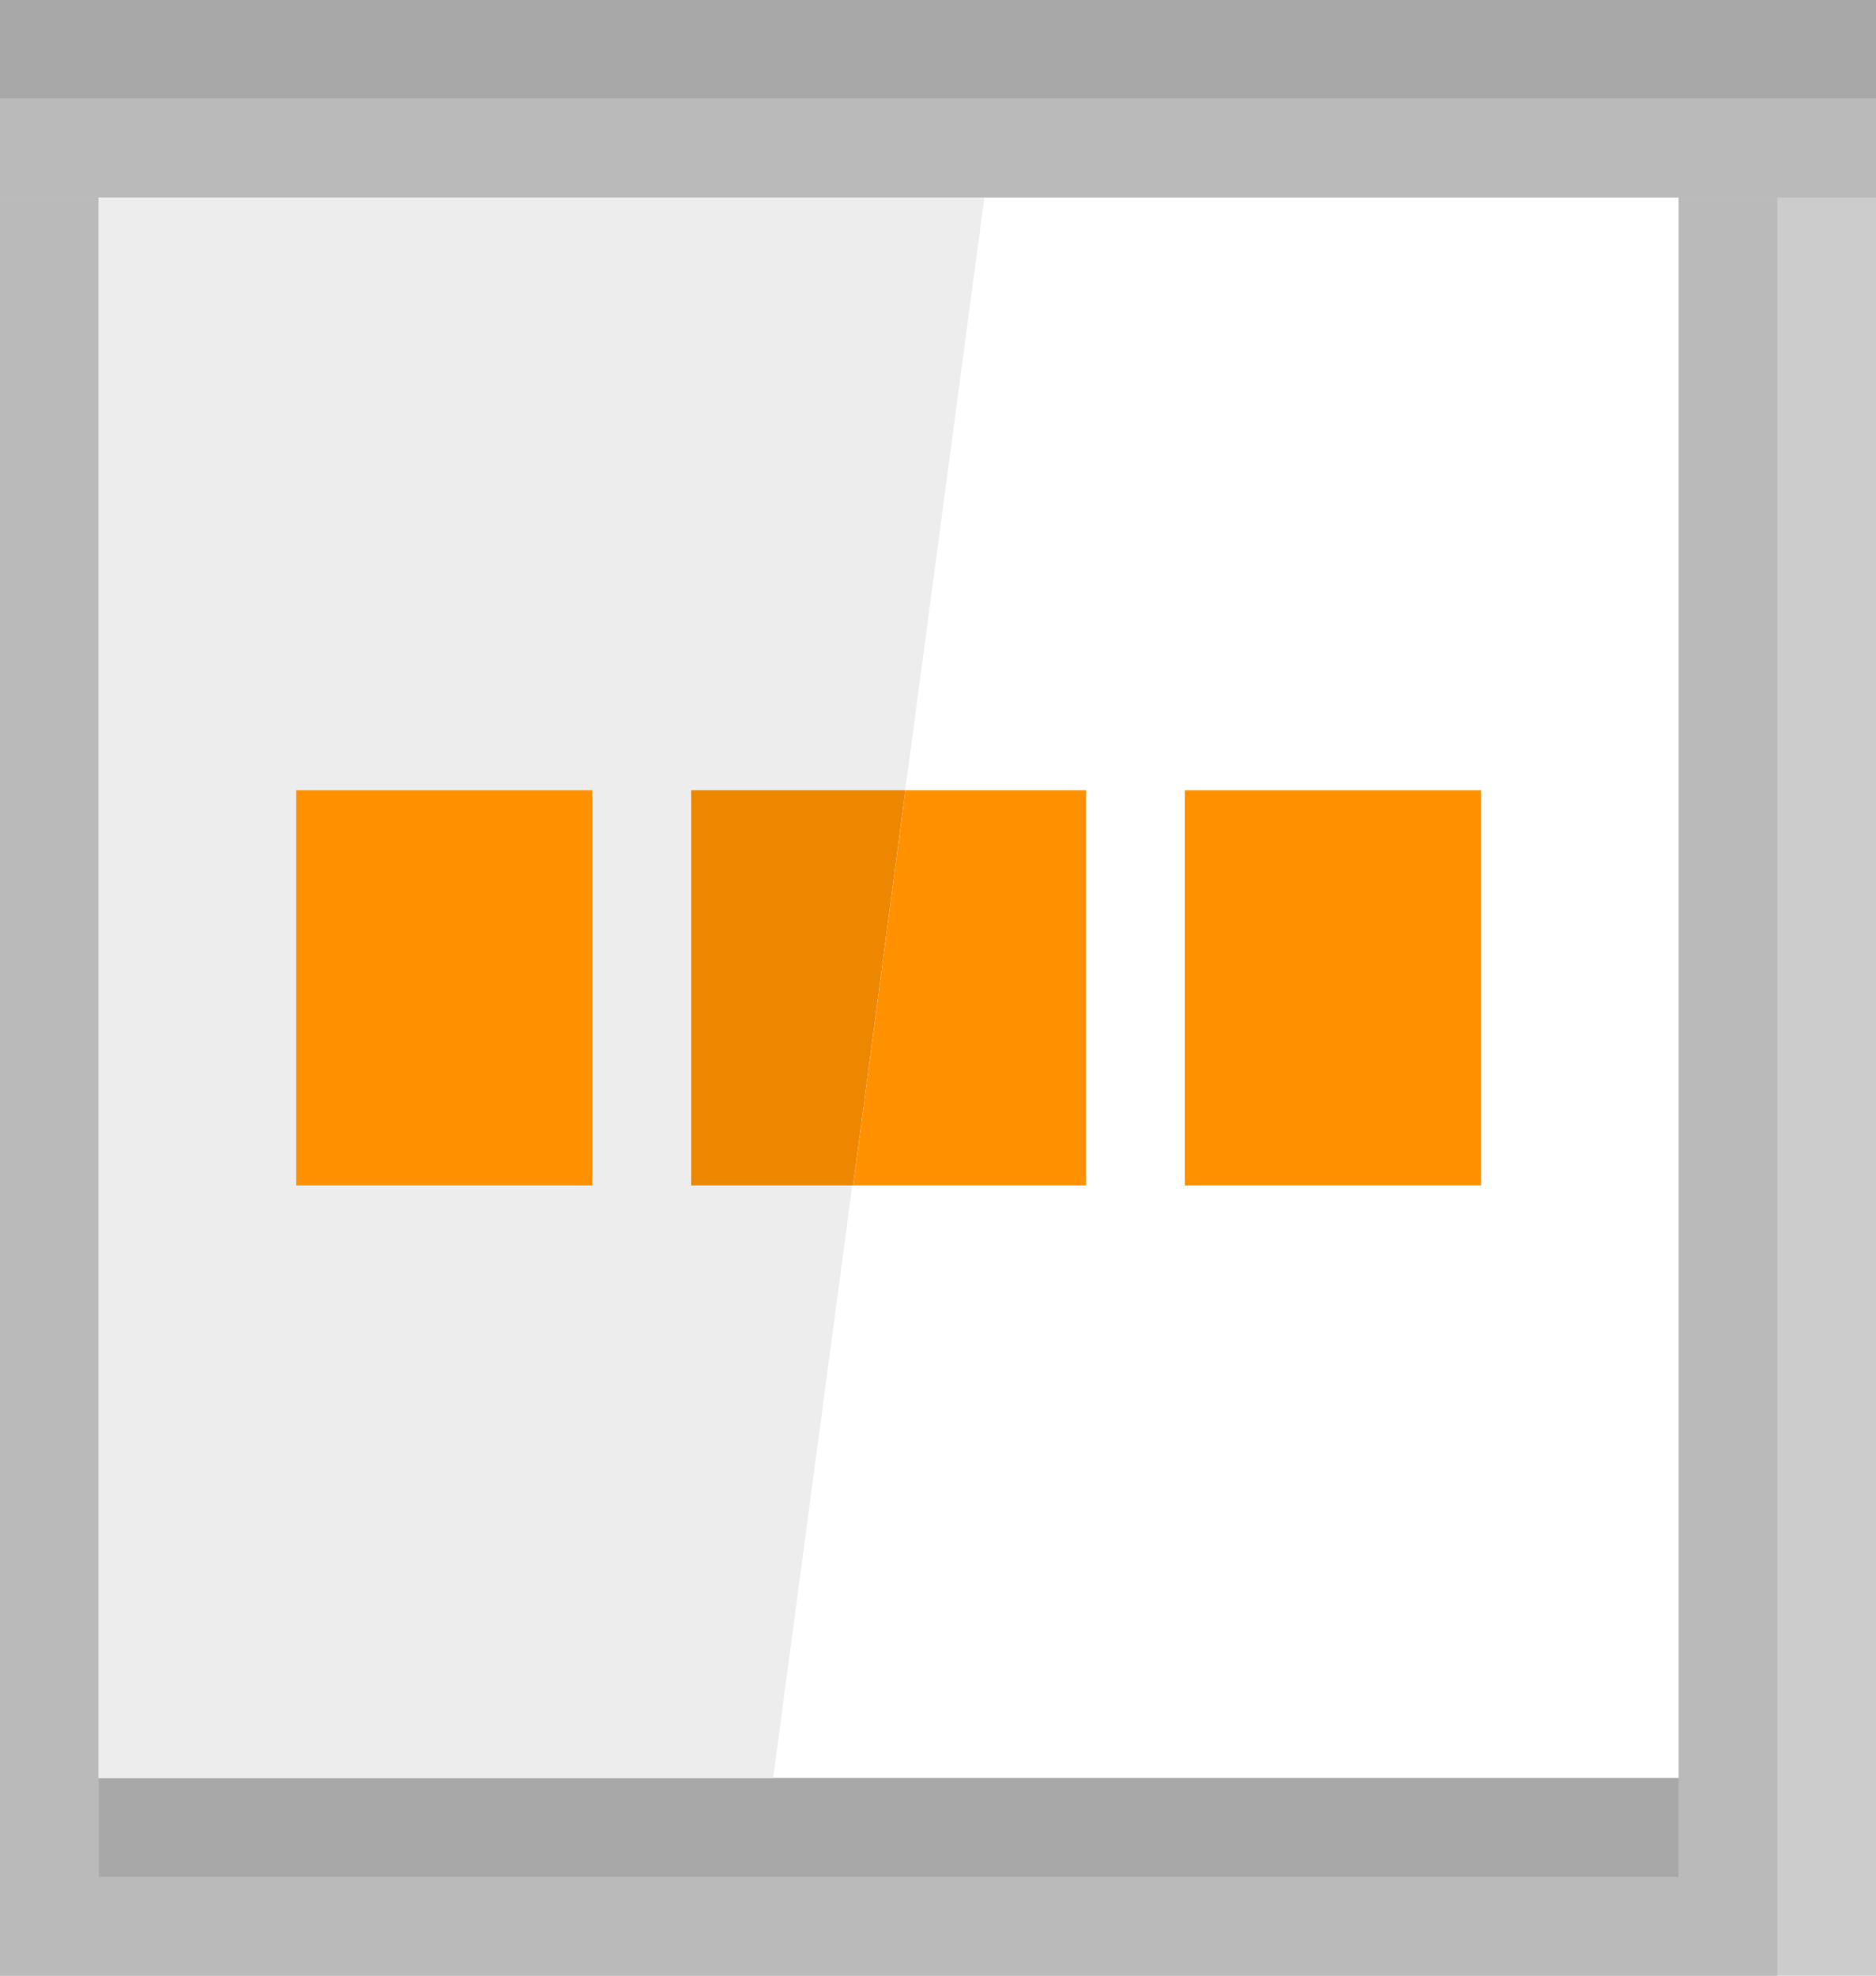 <svg xmlns="http://www.w3.org/2000/svg" viewBox="0 0 19 20" width="19" height="20"><defs><style>.cls-1{isolation:isolate;}.cls-2{fill:#ccc;}.cls-3{fill:#a8a8a8;}.cls-4{fill:#bababa;}.cls-5{fill:#fff;}.cls-6{fill:#ededed;}.cls-7,.cls-8{fill:#ff9100;}.cls-7{mix-blend-mode:multiply;}.cls-9{fill:#ed8700;}</style></defs><title>but_2a</title><g class="cls-1"><g id="Layer_1" data-name="Layer 1"><rect class="cls-2" width="19" height="20"/><rect class="cls-3" width="19" height="1"/><rect class="cls-4" y="1" width="19" height="1"/><rect class="cls-4" y="2" width="18" height="18"/><rect class="cls-5" x="1" y="2" width="16" height="16"/><rect class="cls-3" x="1" y="18" width="16" height="1"/><polygon class="cls-6" points="1 2 1 18 7.83 18 9.97 2 1 2"/><rect class="cls-7" x="3" y="8" width="3" height="4"/><rect class="cls-7" x="12" y="8" width="3" height="4"/><polygon class="cls-8" points="11 8 9.17 8 8.64 12 11 12 11 8"/><polygon class="cls-6" points="7 8 7 12 8.64 12 9.17 8 7 8"/><polygon class="cls-9" points="7 8 7 12 8.64 12 9.17 8 7 8"/></g></g></svg>